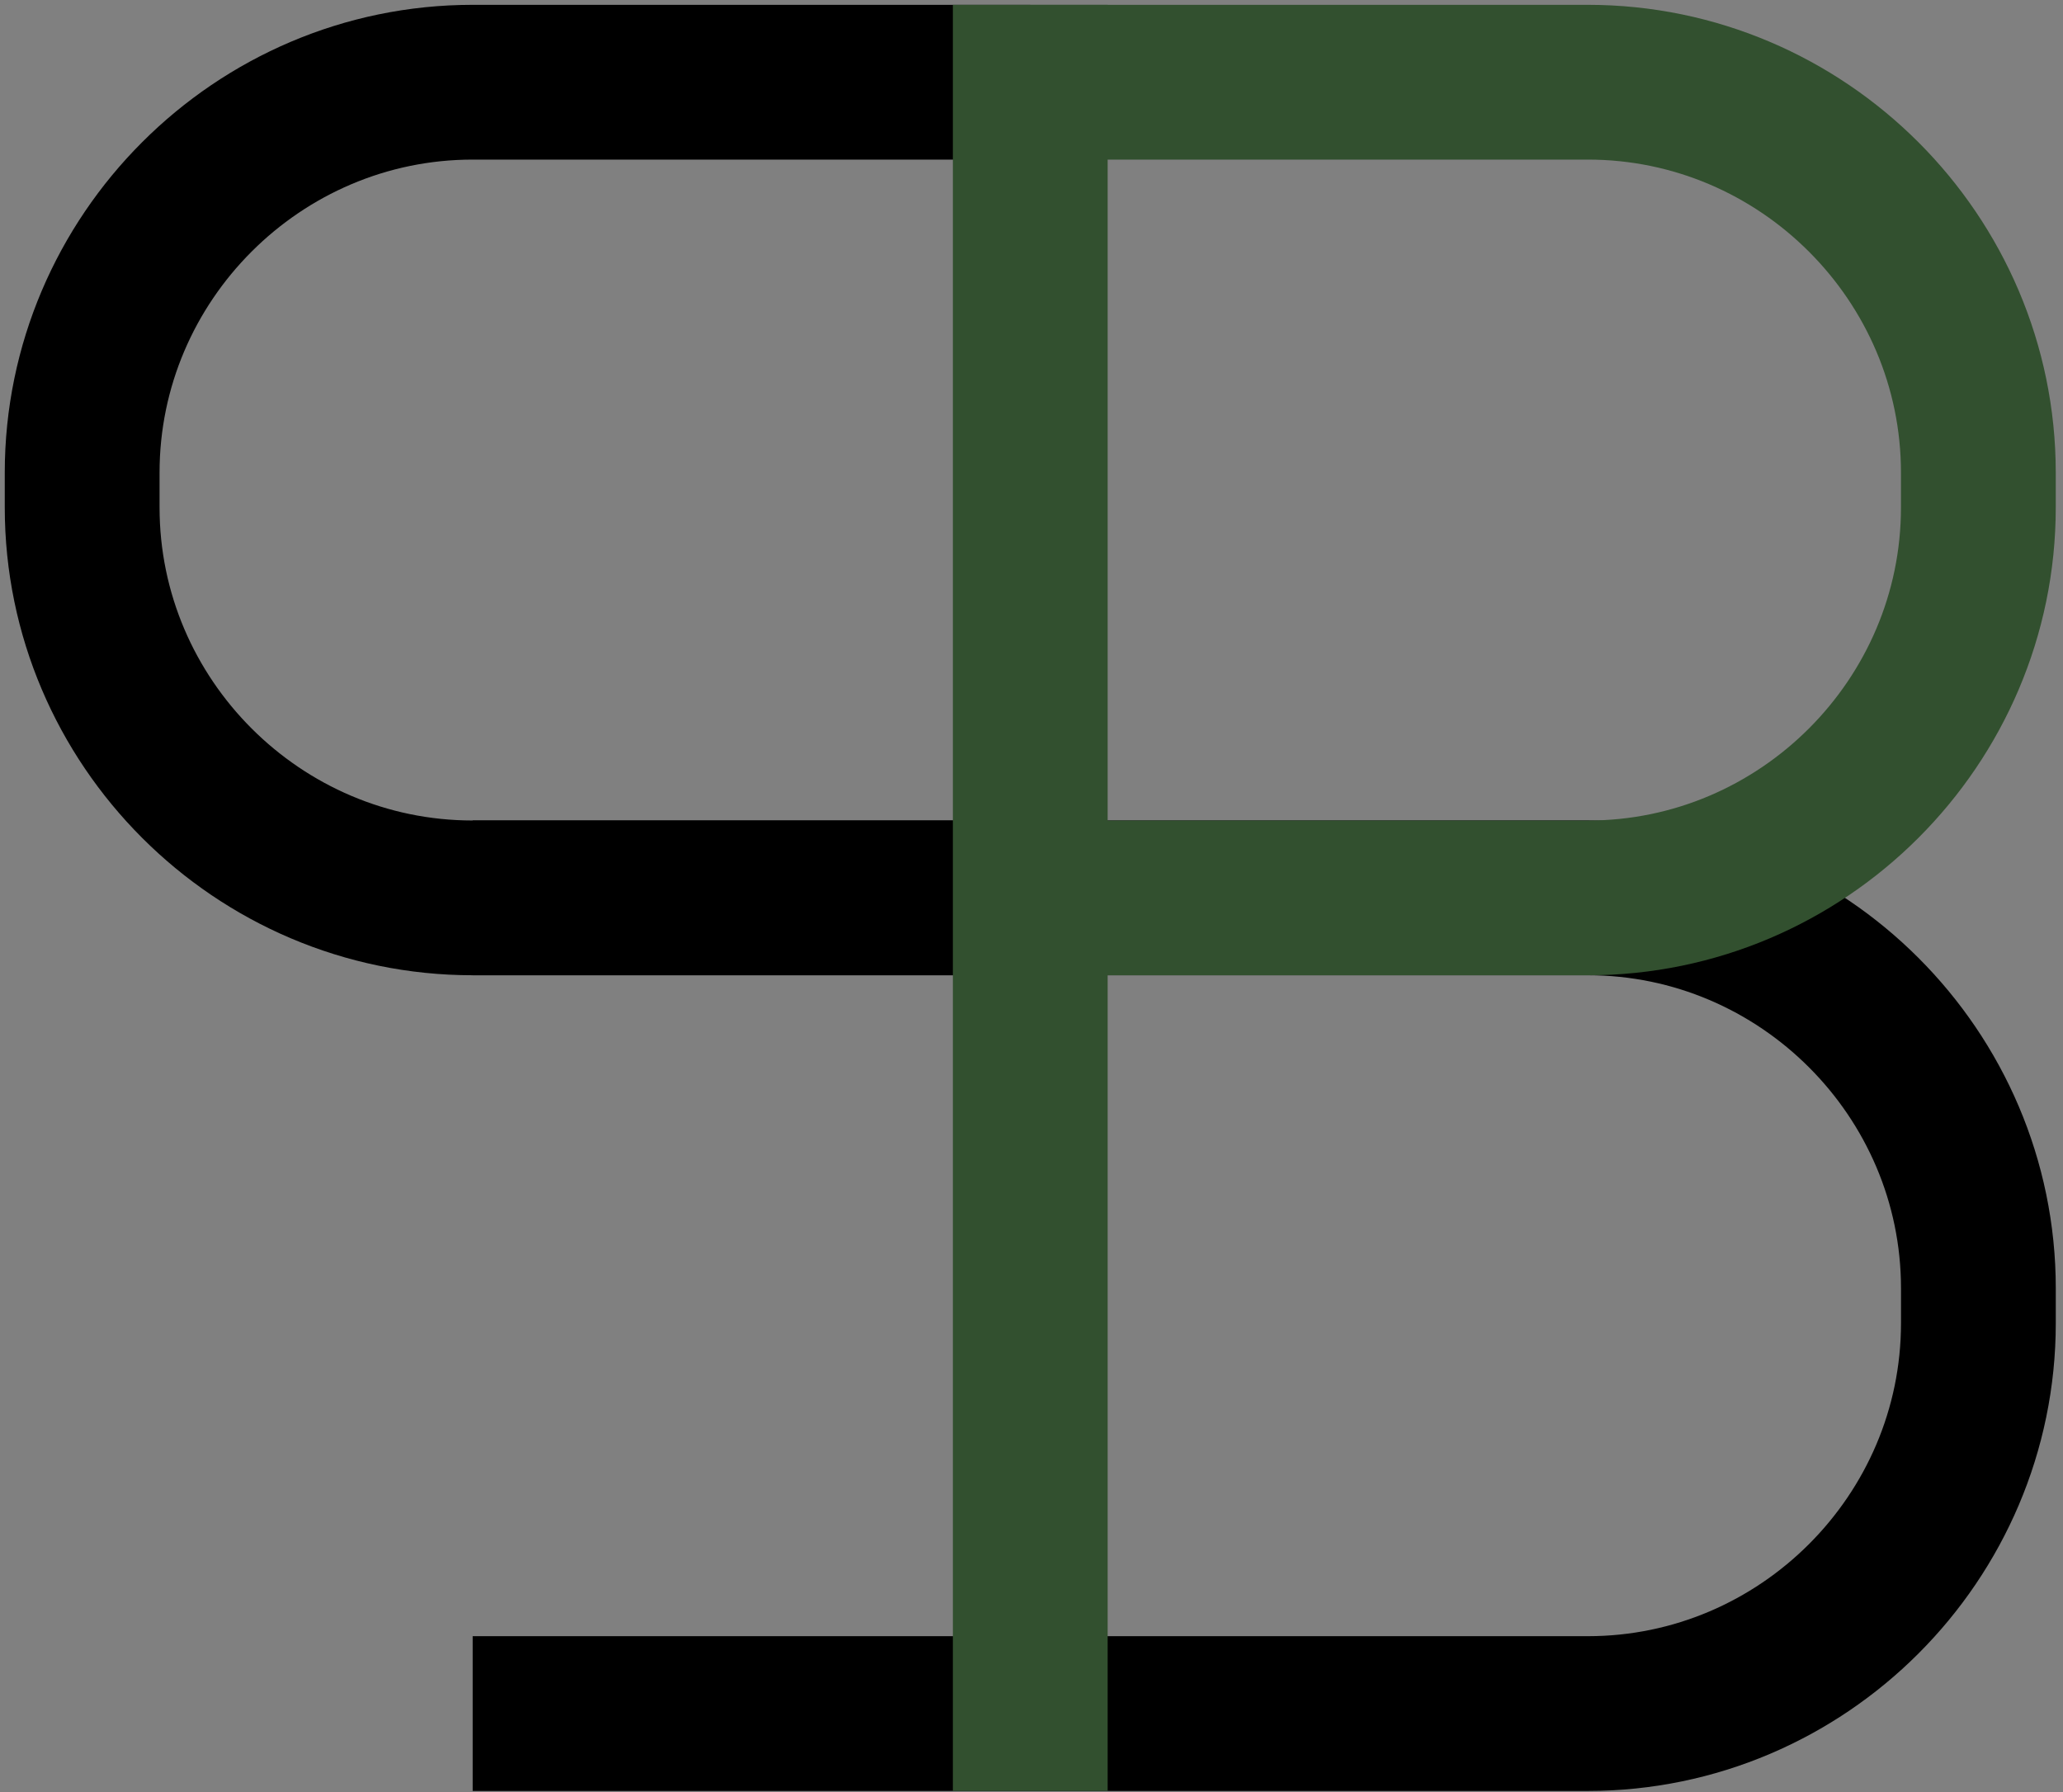 <?xml version="1.0" encoding="utf-8"?>
<!-- Generator: Adobe Illustrator 25.2.3, SVG Export Plug-In . SVG Version: 6.00 Build 0)  -->
<svg version="1.1" xmlns="http://www.w3.org/2000/svg" xmlns:xlink="http://www.w3.org/1999/xlink" x="0px" y="0px"
	 viewBox="0 0 666.38 579.06" style="enable-background:new 0 0 666.38 579.06;" xml:space="preserve">
<rect x="0" y="0" width="666.38" height="579.06" fill="#808080" stroke="none"/>
<style type="text/css">
	.st0{fill:none;stroke:#000000;stroke-width:50;stroke-miterlimit:10;}
	.st1{fill:none;stroke:#32502F;stroke-width:50;stroke-miterlimit:10;}
	.st2{fill:#FFFFFF;stroke:#000000;stroke-width:50;stroke-miterlimit:10;}
	.st3{fill:none;stroke:#32502F;stroke-width:50;stroke-linecap:square;stroke-miterlimit:10;}
</style>
<g id="Layer_1">
</g>
<g id="Layer_2">
	<path class="st0" d="M152.68,290.08h360.23c69.37,0,126.14,56.76,126.14,126.14v11.25c0,69.37-56.76,126.14-126.14,126.14H152.68"
		/>
	<path class="st0" d="M332.79,290.08H152.68c-69.37,0-126.14-56.76-126.14-126.14V152.7c0-69.37,56.76-126.14,126.14-126.14h180.11"
		/>
	<path class="st1" d="M332.79,26.56h180.11c69.37,0,126.14,56.76,126.14,126.14v11.25c0,69.37-56.76,126.14-126.14,126.14H332.79"/>
	<path class="st2" d="M161.4,431.88"/>
	<line class="st3" x1="332.79" y1="26.56" x2="332.79" y2="553.61"/>
</g>
</svg>
